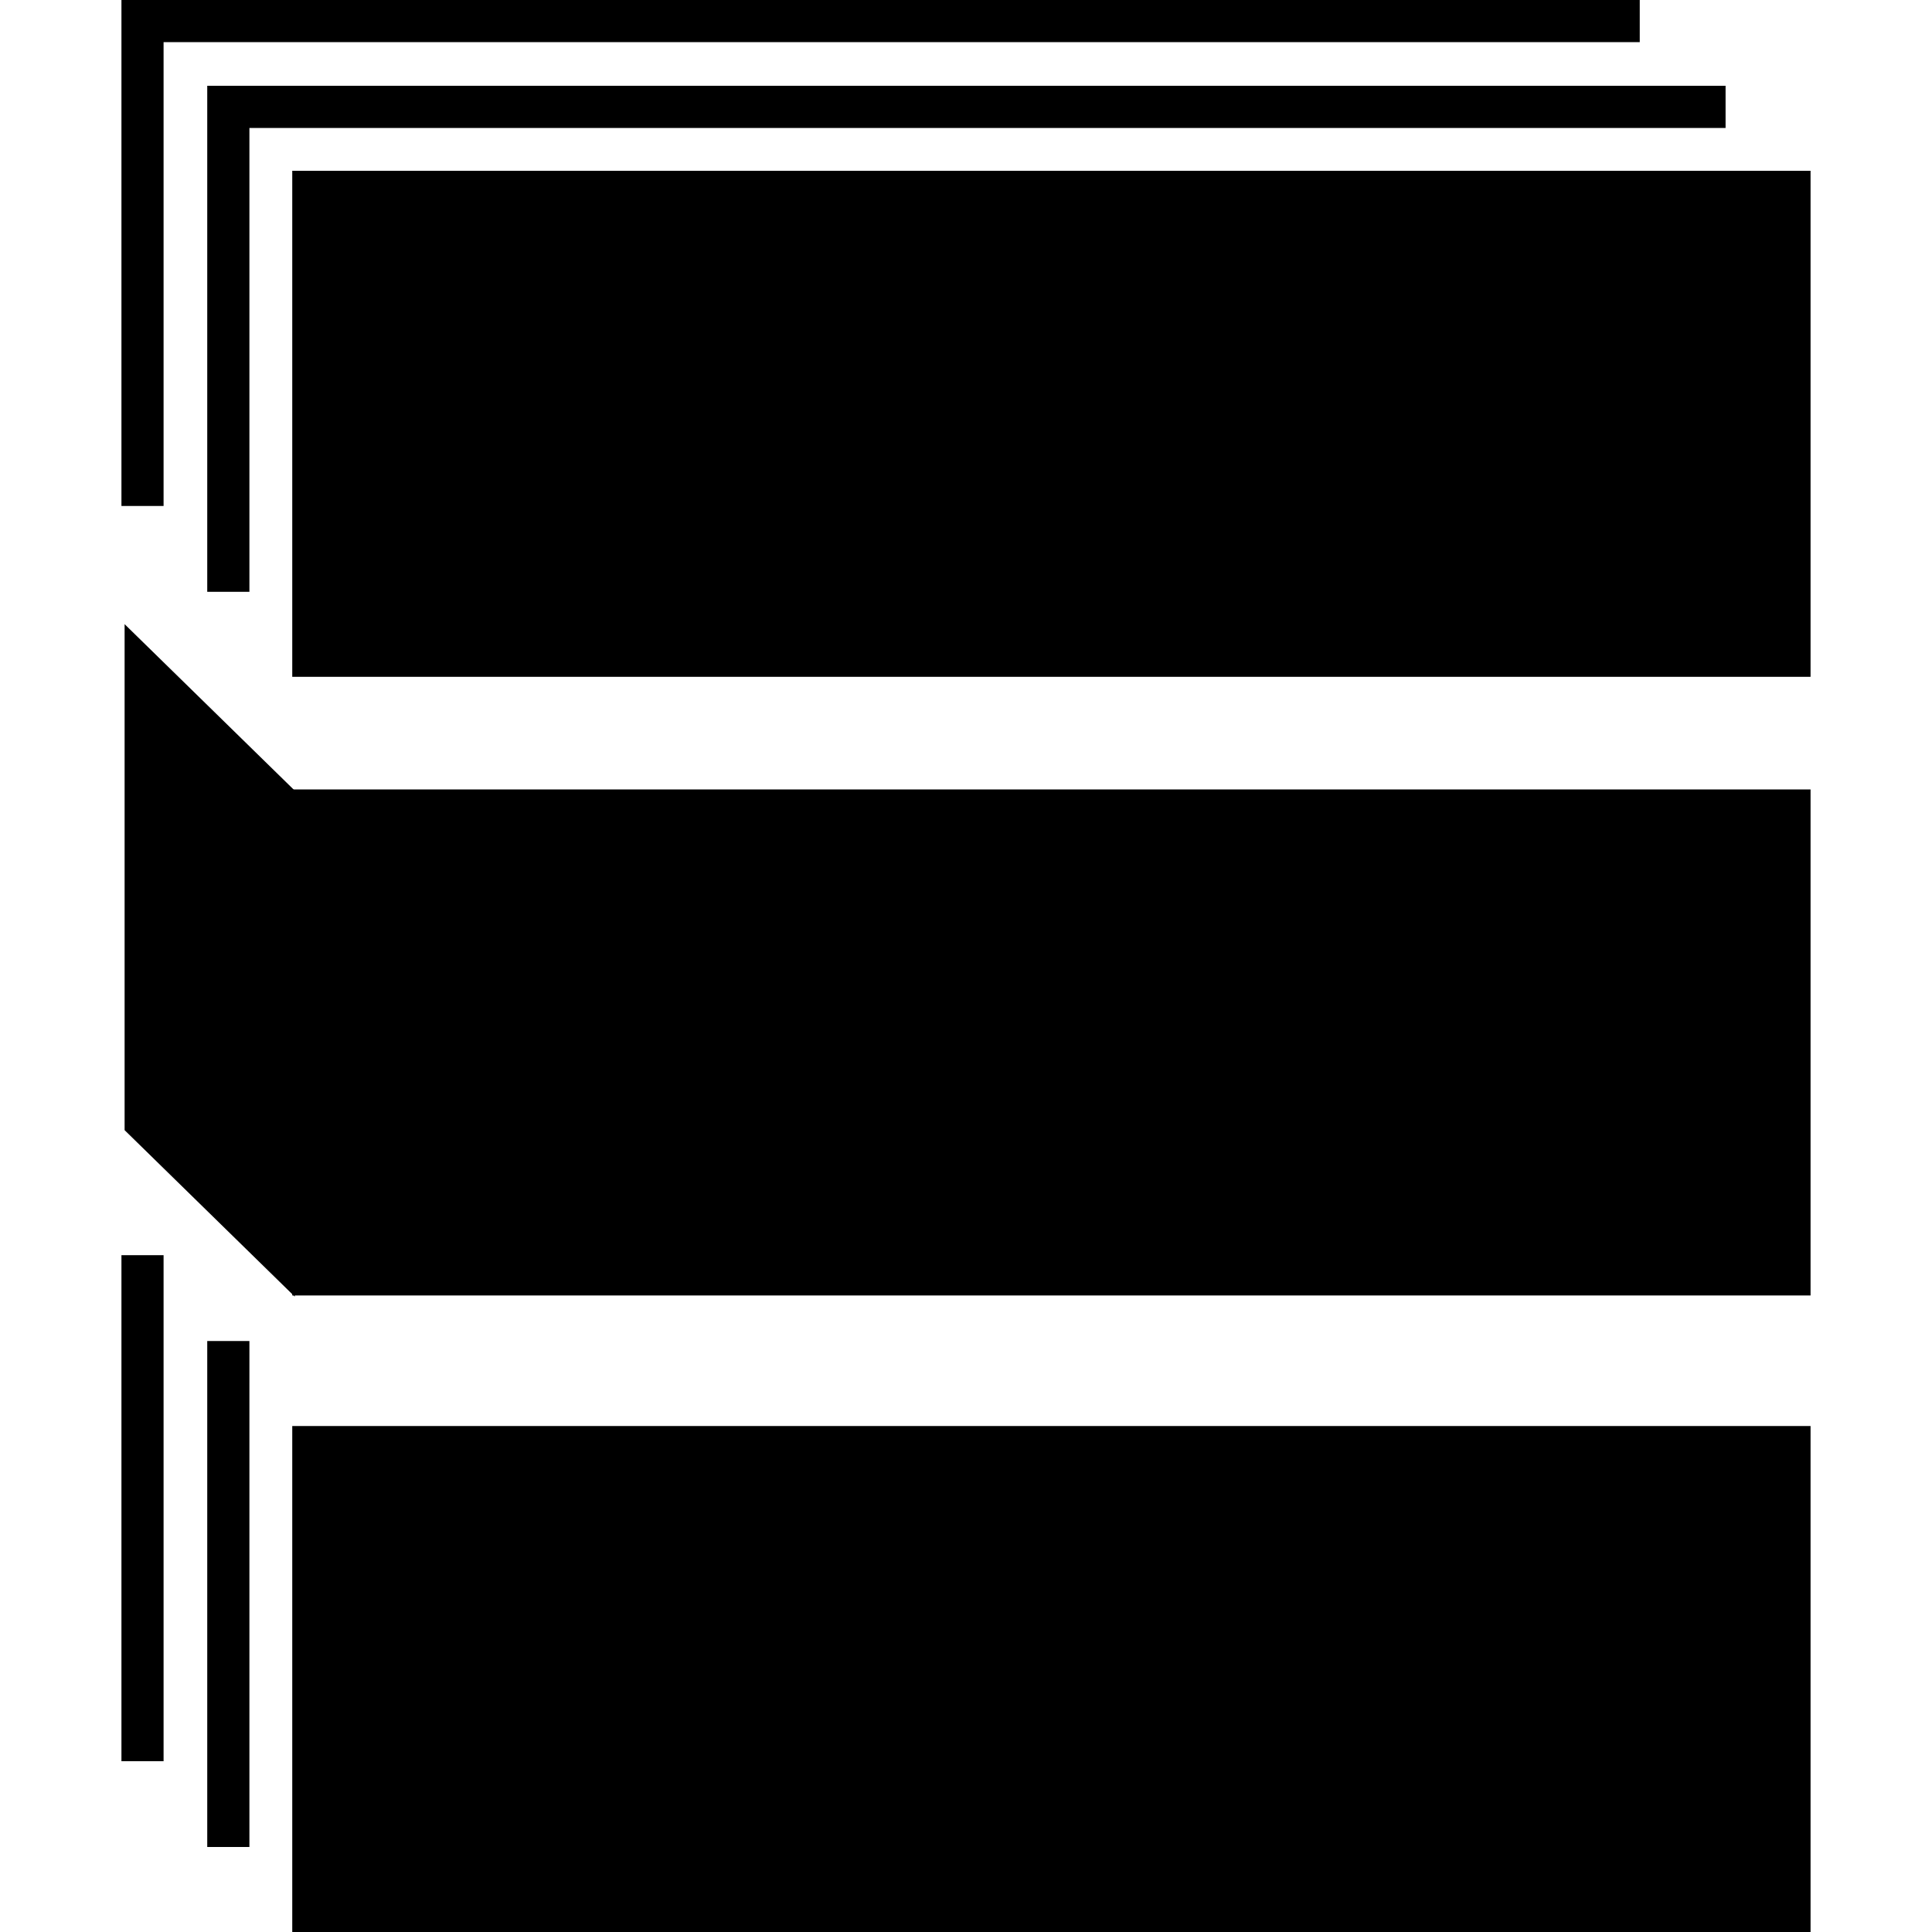 <?xml version="1.0" standalone="no"?><!DOCTYPE svg PUBLIC "-//W3C//DTD SVG 1.1//EN" "http://www.w3.org/Graphics/SVG/1.1/DTD/svg11.dtd"><svg t="1515463307690" class="icon" style="" viewBox="0 0 1024 1024" version="1.1" xmlns="http://www.w3.org/2000/svg" p-id="2960" xmlns:xlink="http://www.w3.org/1999/xlink" width="32" height="32"><defs><style type="text/css"></style></defs><path d="M154.9 90.534h804.734v268.188H154.9zM154.9 418.431h804.734v268.188H154.9z" p-id="2961"></path><path d="M156.219 687.225l-90.177-88.222V330.815l90.177 88.222v268.188zM914.592 67.827V45.477H109.842v268.203h22.35V67.827h782.4z" p-id="2962"></path><path d="M869.1 22.335V0H64.366v268.188h22.335V22.335h782.4zM154.9 755.812h804.734v268.188H154.9zM132.193 733.089v-22.335H109.842v268.203h22.35V733.089zM86.7 687.613v-22.335H64.366v268.188h22.335v-245.853z" p-id="2963"></path></svg>